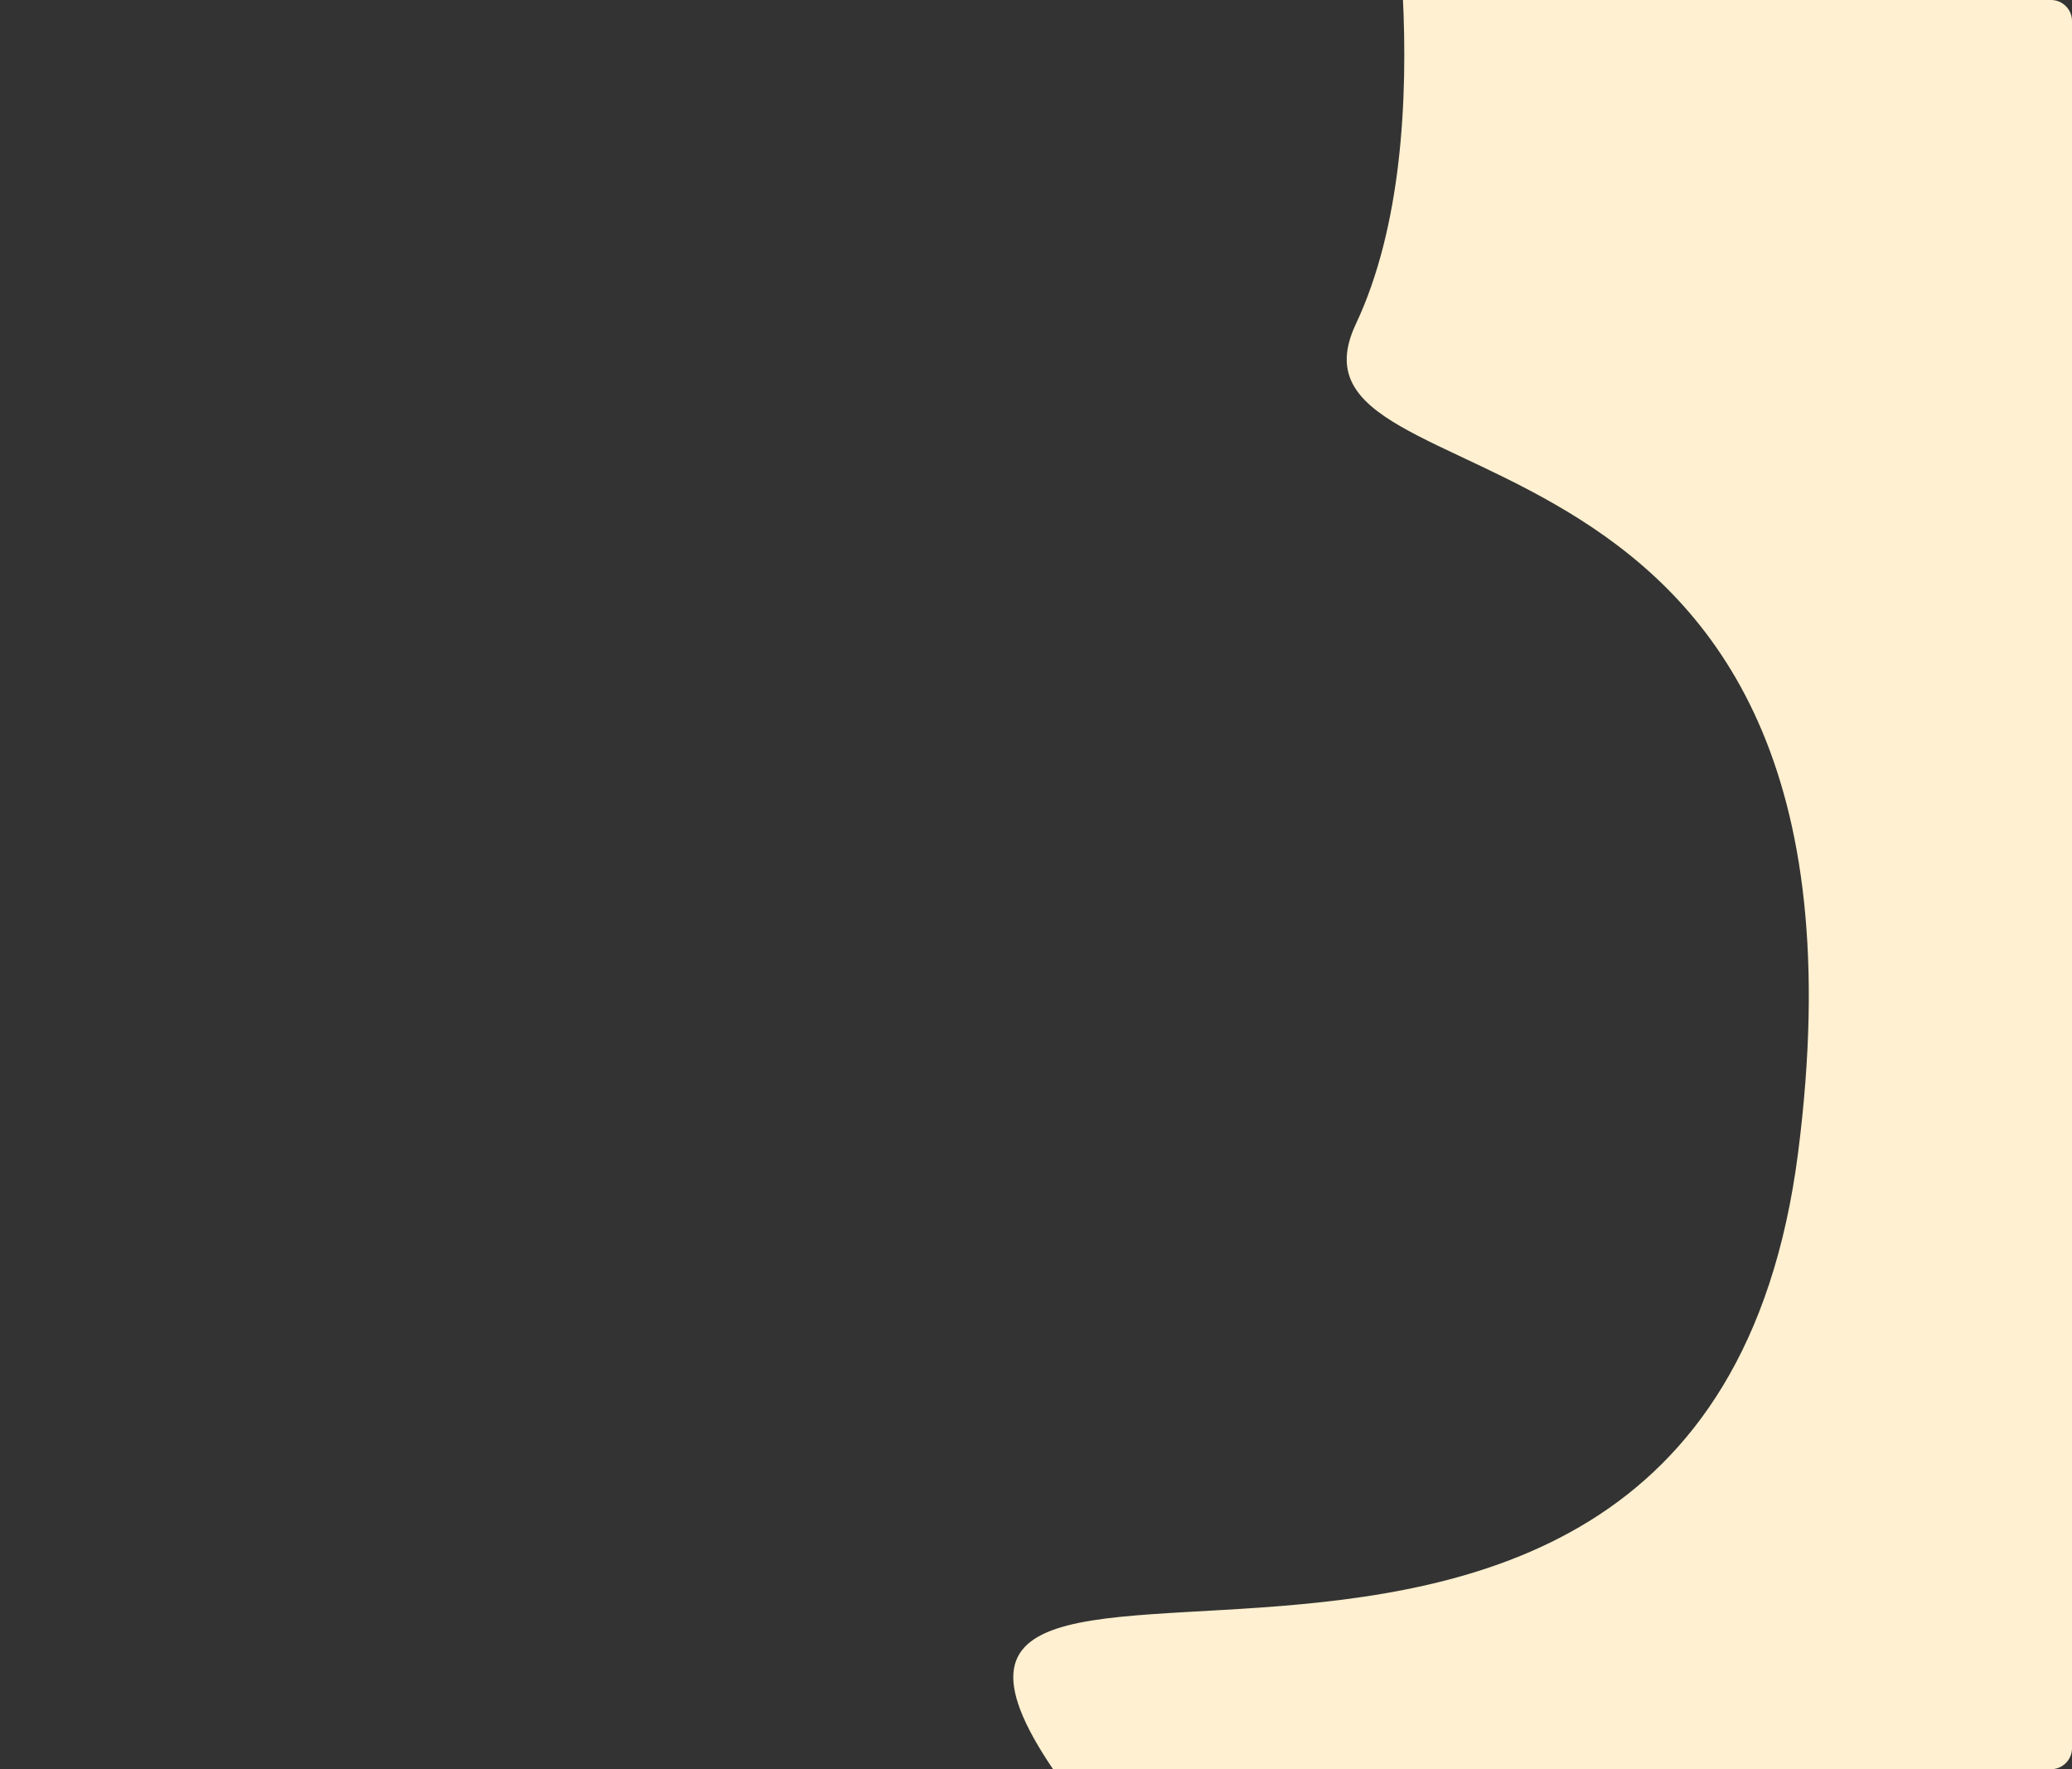 <?xml version="1.0" encoding="utf-8"?>
<!-- Generator: Adobe Illustrator 23.0.2, SVG Export Plug-In . SVG Version: 6.00 Build 0)  -->
<svg version="1.1" id="Layer_1" xmlns="http://www.w3.org/2000/svg" xmlns:xlink="http://www.w3.org/1999/xlink" x="0px" y="0px"
	 viewBox="0 0 745 636" style="enable-background:new 0 0 745 636;" xml:space="preserve">
<rect x="0" y="0" width="745" height="636" fill="#333333" stroke="none"/>
<style type="text/css">
	.st0{clip-path:url(#SVGID_2_);fill:#FEF0D0;}
</style>
<title>Home</title>
<g>
	<defs>
		<path id="SVGID_1_" d="M737.5,636H7.5c-4.1,0-7.5-3.4-7.5-7.5V7.5C0,3.4,3.4,0,7.5,0h730c4.1,0,7.5,3.4,7.5,7.5v621
			C745,632.6,741.6,636,737.5,636z"/>
	</defs>
	<clipPath id="SVGID_2_">
		<use xlink:href="#SVGID_1_"  style="overflow:visible;"/>
	</clipPath>
	<path class="st0" d="M496.5-67.5c0,0,24,114-9,184s195,18,159,298s-397,72-245,251s367,8,367,8l61-207l-45-344c0,0-57-196-60-196
		S496.5-67.5,496.5-67.5z"/>
</g>
</svg>
